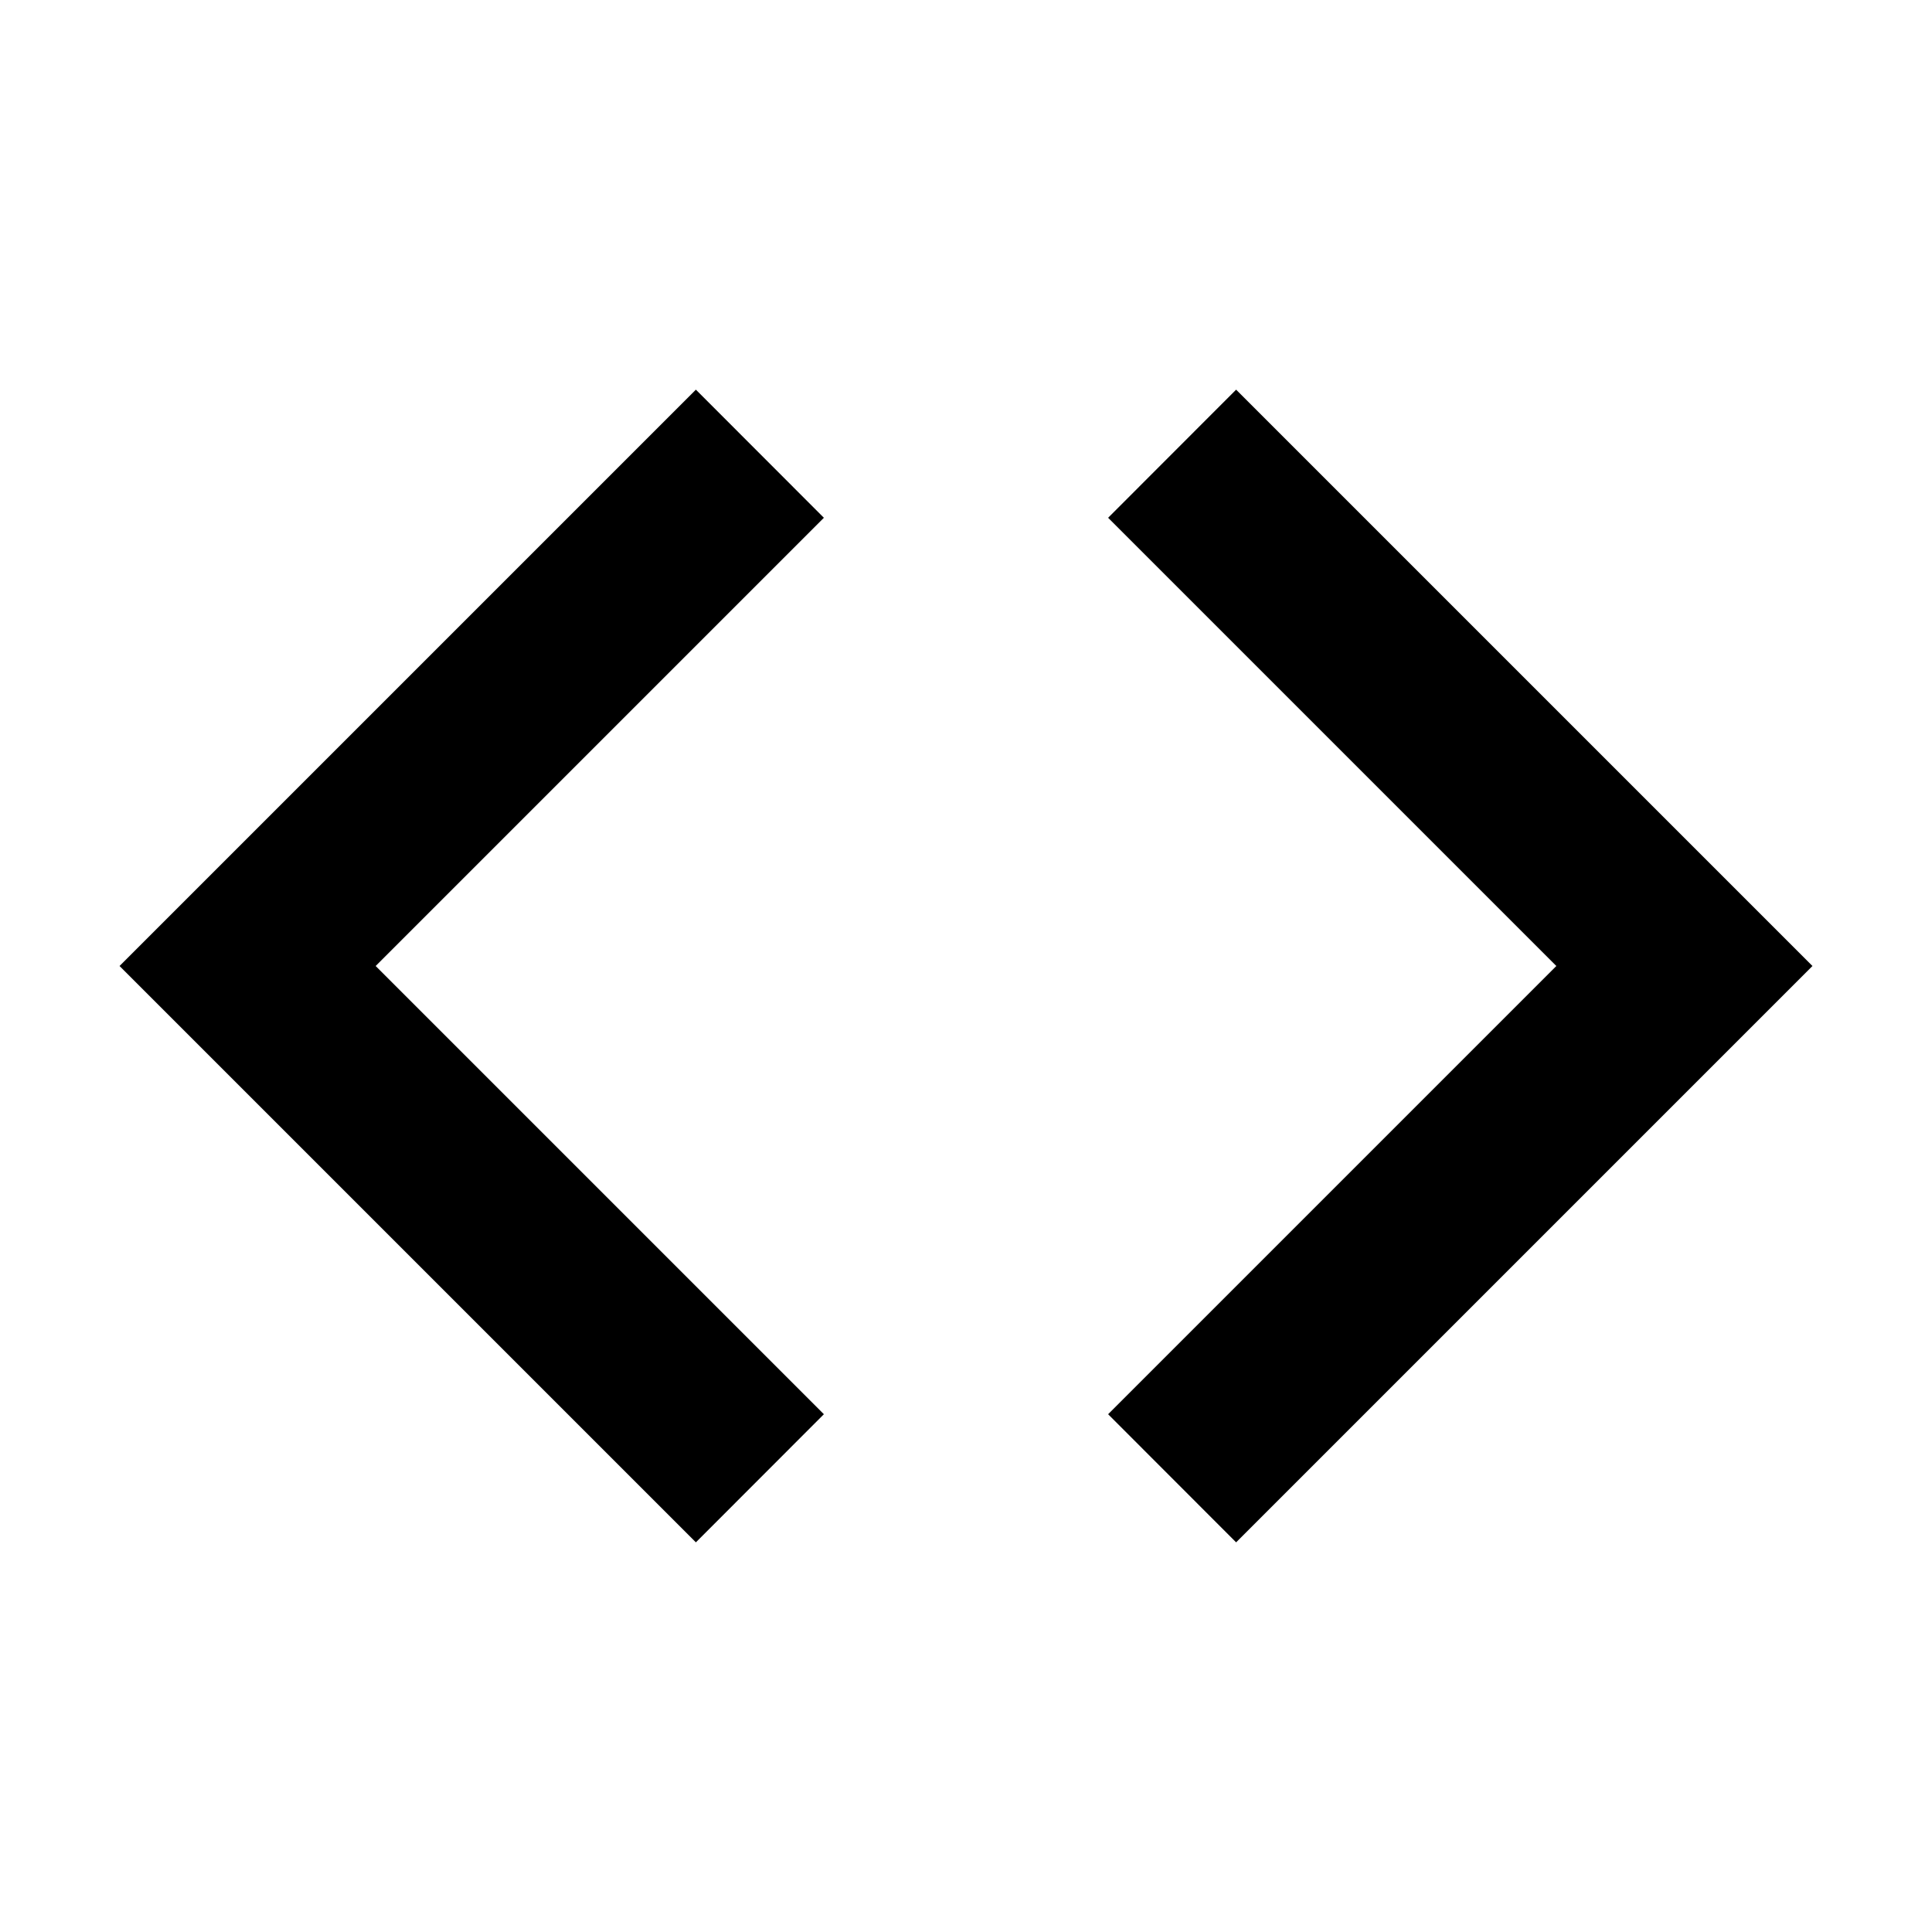 <svg width="16" height="16" viewBox="0 0 16 16" fill="none" xmlns="http://www.w3.org/2000/svg">
  <path
    d="M0.99 8L5.763 12.773L6.823 11.712L3.111 8L6.823 4.288L5.763 3.227L0.99 8Z"
    fill="black" />
  <path
    d="M15.01 8L10.237 12.773L9.177 11.712L12.889 8L9.177 4.288L10.237 3.227L15.01 8Z"
    fill="black" />
</svg>